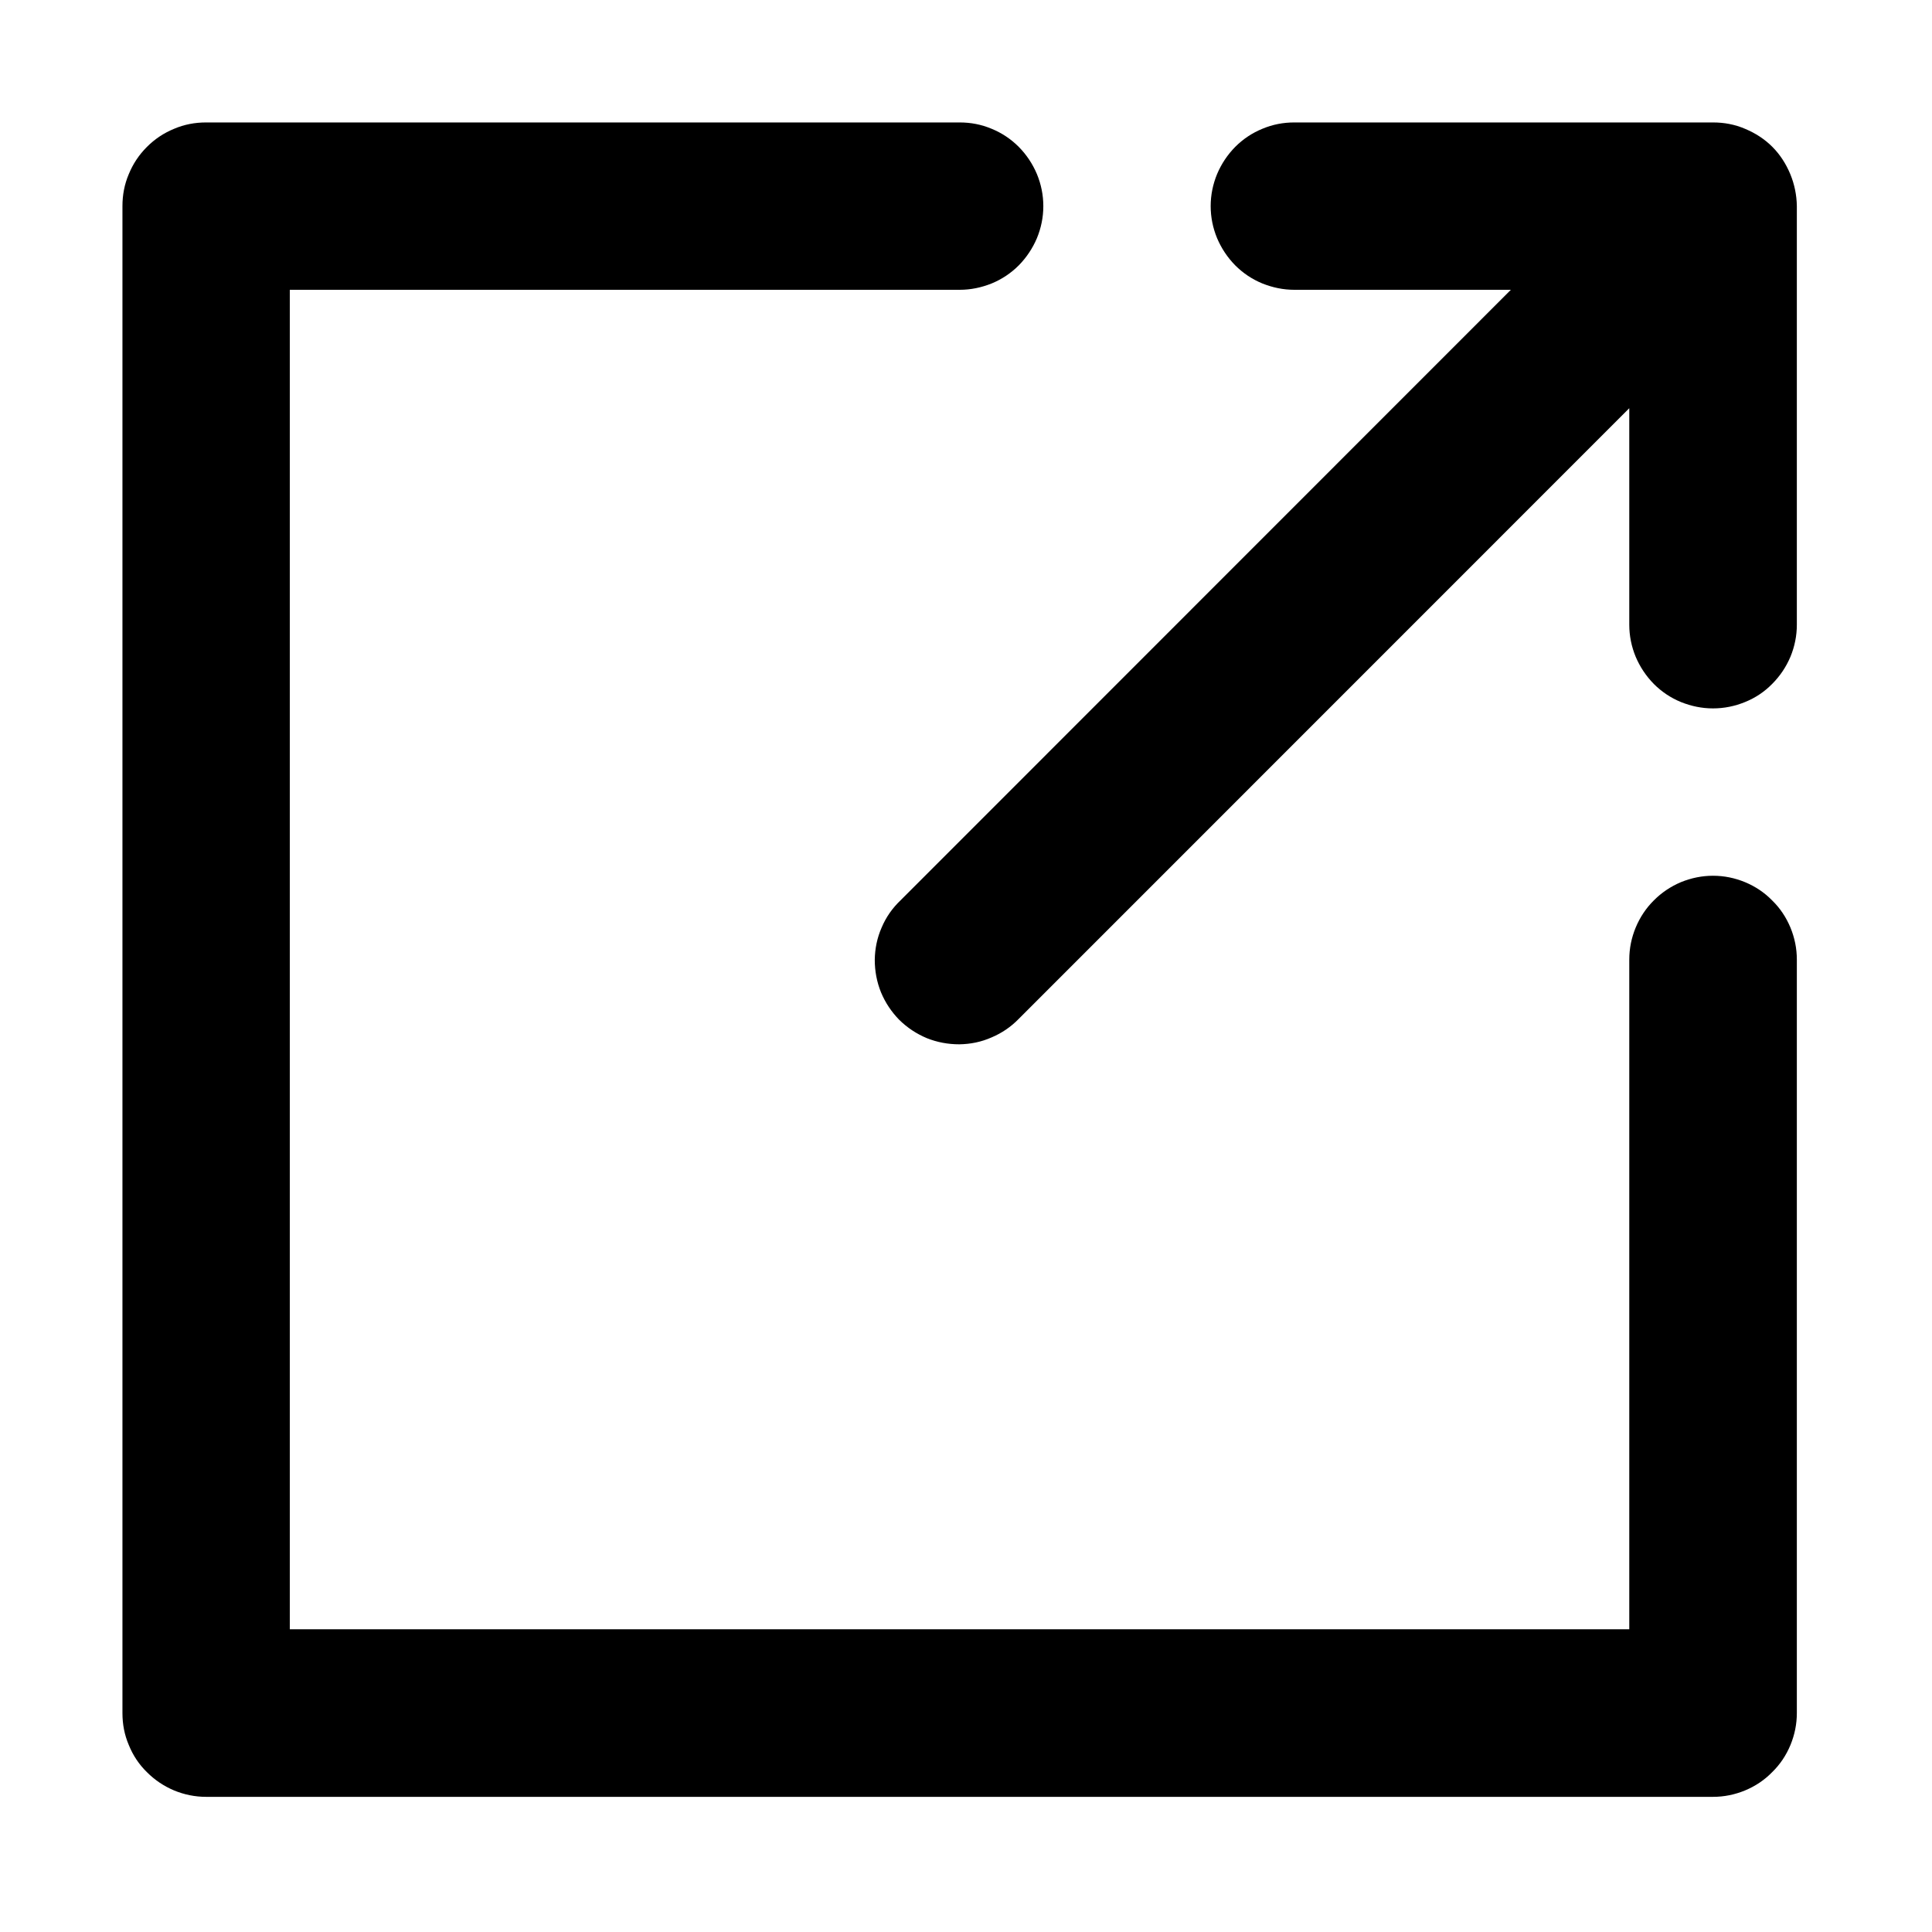 <svg xmlns="http://www.w3.org/2000/svg" width="45" viewBox="0 0 45 45" height="45" version="1.0"><defs><clipPath id="a"><path d="M 2.852 2.852 L 41.852 2.852 L 41.852 41.852 L 2.852 41.852 Z M 2.852 2.852"/></clipPath><clipPath id="b"><path d="M 20 2.852 L 41.852 2.852 L 41.852 25 L 20 25 Z M 20 2.852"/></clipPath></defs><g clip-path="url(#a)"><path d="M 39.898 20.398 C 39.641 20.398 39.395 20.449 39.152 20.547 C 38.914 20.648 38.703 20.789 38.52 20.973 C 38.34 21.152 38.199 21.363 38.098 21.605 C 38 21.844 37.949 22.09 37.949 22.352 L 37.949 37.949 L 6.75 37.949 L 6.75 6.75 L 22.352 6.75 C 22.609 6.75 22.855 6.699 23.098 6.602 C 23.336 6.504 23.547 6.363 23.73 6.18 C 23.91 5.996 24.051 5.785 24.152 5.547 C 24.25 5.309 24.301 5.059 24.301 4.801 C 24.301 4.543 24.25 4.293 24.152 4.055 C 24.051 3.816 23.91 3.605 23.73 3.422 C 23.547 3.238 23.336 3.098 23.098 3 C 22.855 2.898 22.609 2.852 22.352 2.852 L 4.801 2.852 C 4.543 2.852 4.293 2.898 4.055 3 C 3.816 3.098 3.605 3.238 3.422 3.422 C 3.238 3.605 3.098 3.816 3 4.055 C 2.898 4.293 2.852 4.543 2.852 4.801 L 2.852 39.898 C 2.852 40.16 2.898 40.406 3 40.645 C 3.098 40.887 3.238 41.098 3.422 41.277 C 3.605 41.461 3.816 41.602 4.055 41.703 C 4.293 41.801 4.543 41.852 4.801 41.852 L 39.898 41.852 C 40.16 41.852 40.406 41.801 40.645 41.703 C 40.887 41.602 41.098 41.461 41.277 41.277 C 41.461 41.098 41.602 40.887 41.703 40.645 C 41.801 40.406 41.852 40.16 41.852 39.898 L 41.852 22.352 C 41.852 22.09 41.801 21.844 41.703 21.605 C 41.602 21.363 41.461 21.152 41.277 20.973 C 41.098 20.789 40.887 20.648 40.645 20.547 C 40.406 20.449 40.16 20.398 39.898 20.398 Z M 39.898 20.398"/></g><g clip-path="url(#b)"><path d="M 40.645 3 C 40.406 2.898 40.16 2.852 39.898 2.852 L 30.148 2.852 C 29.891 2.852 29.645 2.898 29.402 3 C 29.164 3.098 28.953 3.238 28.77 3.422 C 28.59 3.605 28.449 3.816 28.348 4.055 C 28.25 4.293 28.199 4.543 28.199 4.801 C 28.199 5.059 28.25 5.309 28.348 5.547 C 28.449 5.785 28.59 5.996 28.77 6.18 C 28.953 6.363 29.164 6.504 29.402 6.602 C 29.645 6.699 29.891 6.75 30.148 6.75 L 35.191 6.75 L 20.973 20.973 C 20.785 21.152 20.637 21.363 20.535 21.605 C 20.43 21.844 20.379 22.094 20.375 22.355 C 20.375 22.617 20.422 22.871 20.52 23.113 C 20.621 23.355 20.762 23.566 20.945 23.754 C 21.133 23.938 21.344 24.078 21.586 24.18 C 21.828 24.277 22.082 24.324 22.344 24.324 C 22.605 24.32 22.855 24.27 23.094 24.164 C 23.336 24.062 23.547 23.918 23.73 23.73 L 37.949 9.508 L 37.949 14.551 C 37.949 14.809 38 15.059 38.098 15.297 C 38.199 15.535 38.34 15.746 38.52 15.93 C 38.703 16.113 38.914 16.254 39.152 16.352 C 39.395 16.449 39.641 16.5 39.898 16.5 C 40.16 16.5 40.406 16.449 40.645 16.352 C 40.887 16.254 41.098 16.113 41.277 15.93 C 41.461 15.746 41.602 15.535 41.703 15.297 C 41.801 15.059 41.852 14.809 41.852 14.551 L 41.852 4.801 C 41.848 4.543 41.797 4.293 41.699 4.055 C 41.492 3.559 41.141 3.207 40.645 3 Z M 40.645 3"/></g></svg>